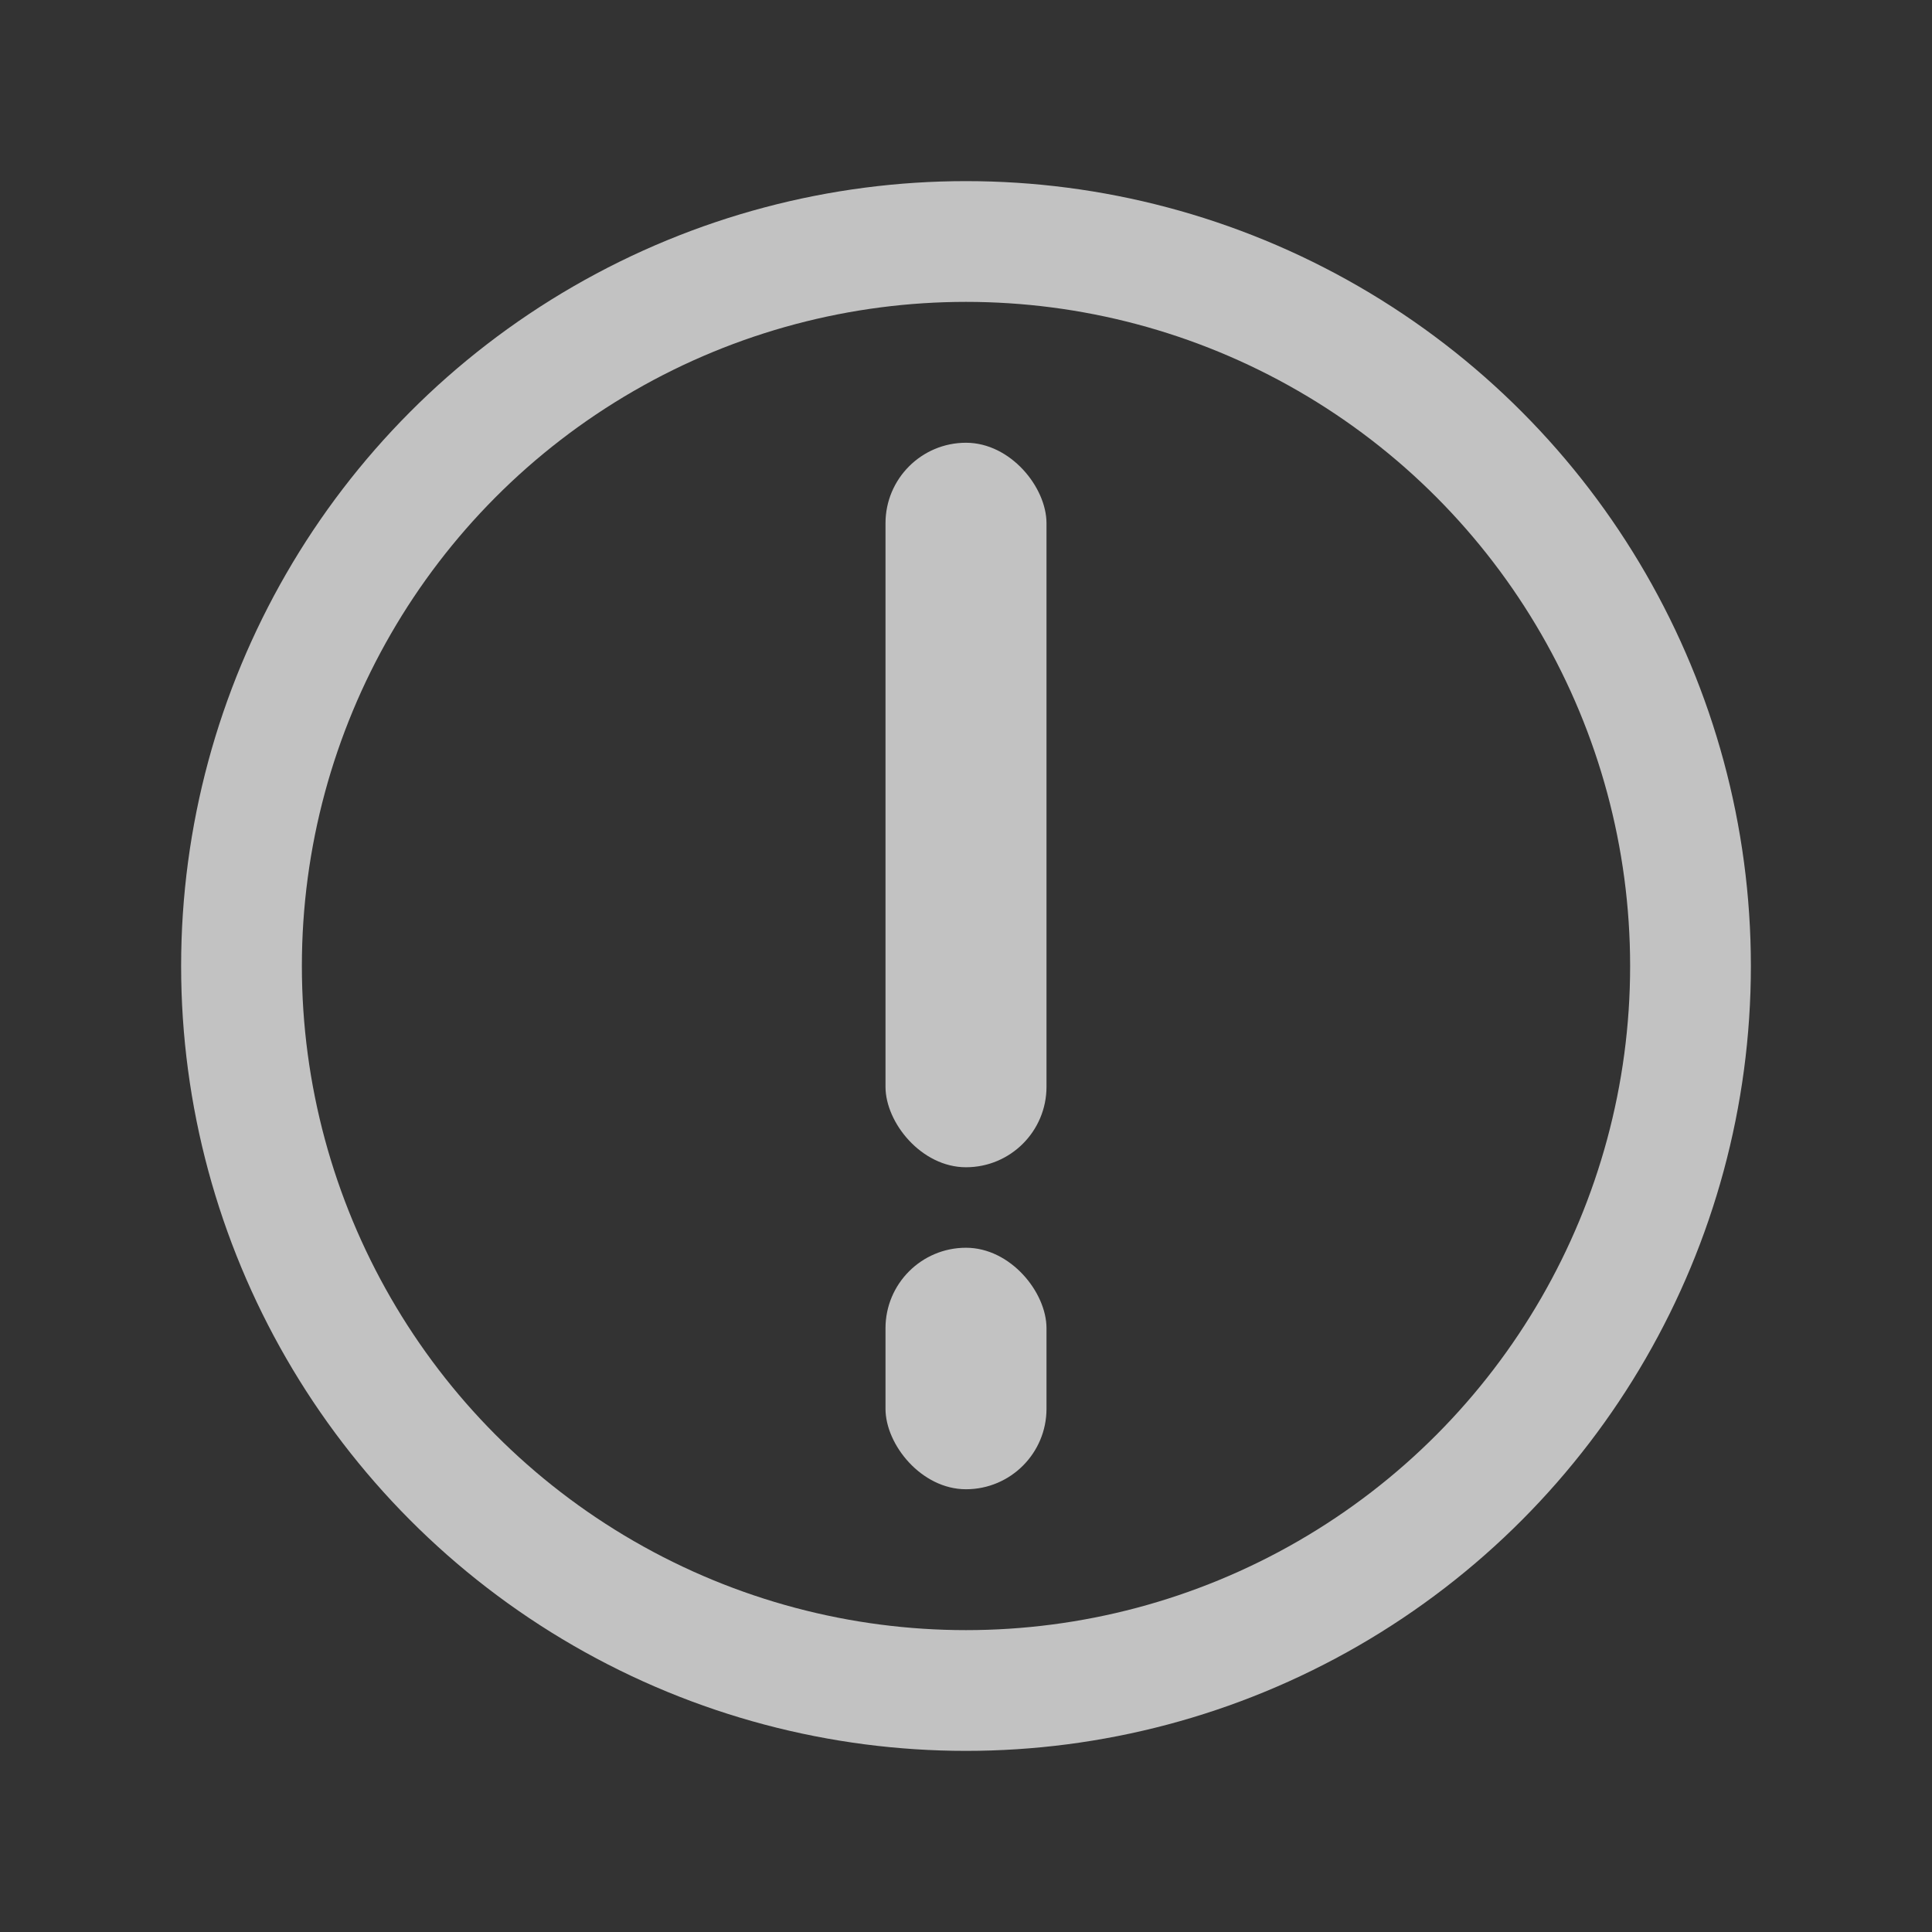 <svg xmlns="http://www.w3.org/2000/svg" width="24" height="24" viewBox="0 0 24 24">
    <rect x="0" y="0" width="24" height="24" fill="#333333" stroke="none"/>
    <g fill="none" fill-rule="evenodd" opacity=".7">
        <g>
            <path d="M0 0H24V24H0z"/>
            <circle cx="12" cy="12" r="9" stroke="#FFF" stroke-width="1.5"/>
            <rect width="2" height="9" x="11" y="5.5" fill="#FFF" rx="1"/>
            <rect width="2" height="3" x="11" y="15.5" fill="#FFF" rx="1"/>
        </g>
    </g>
</svg>
